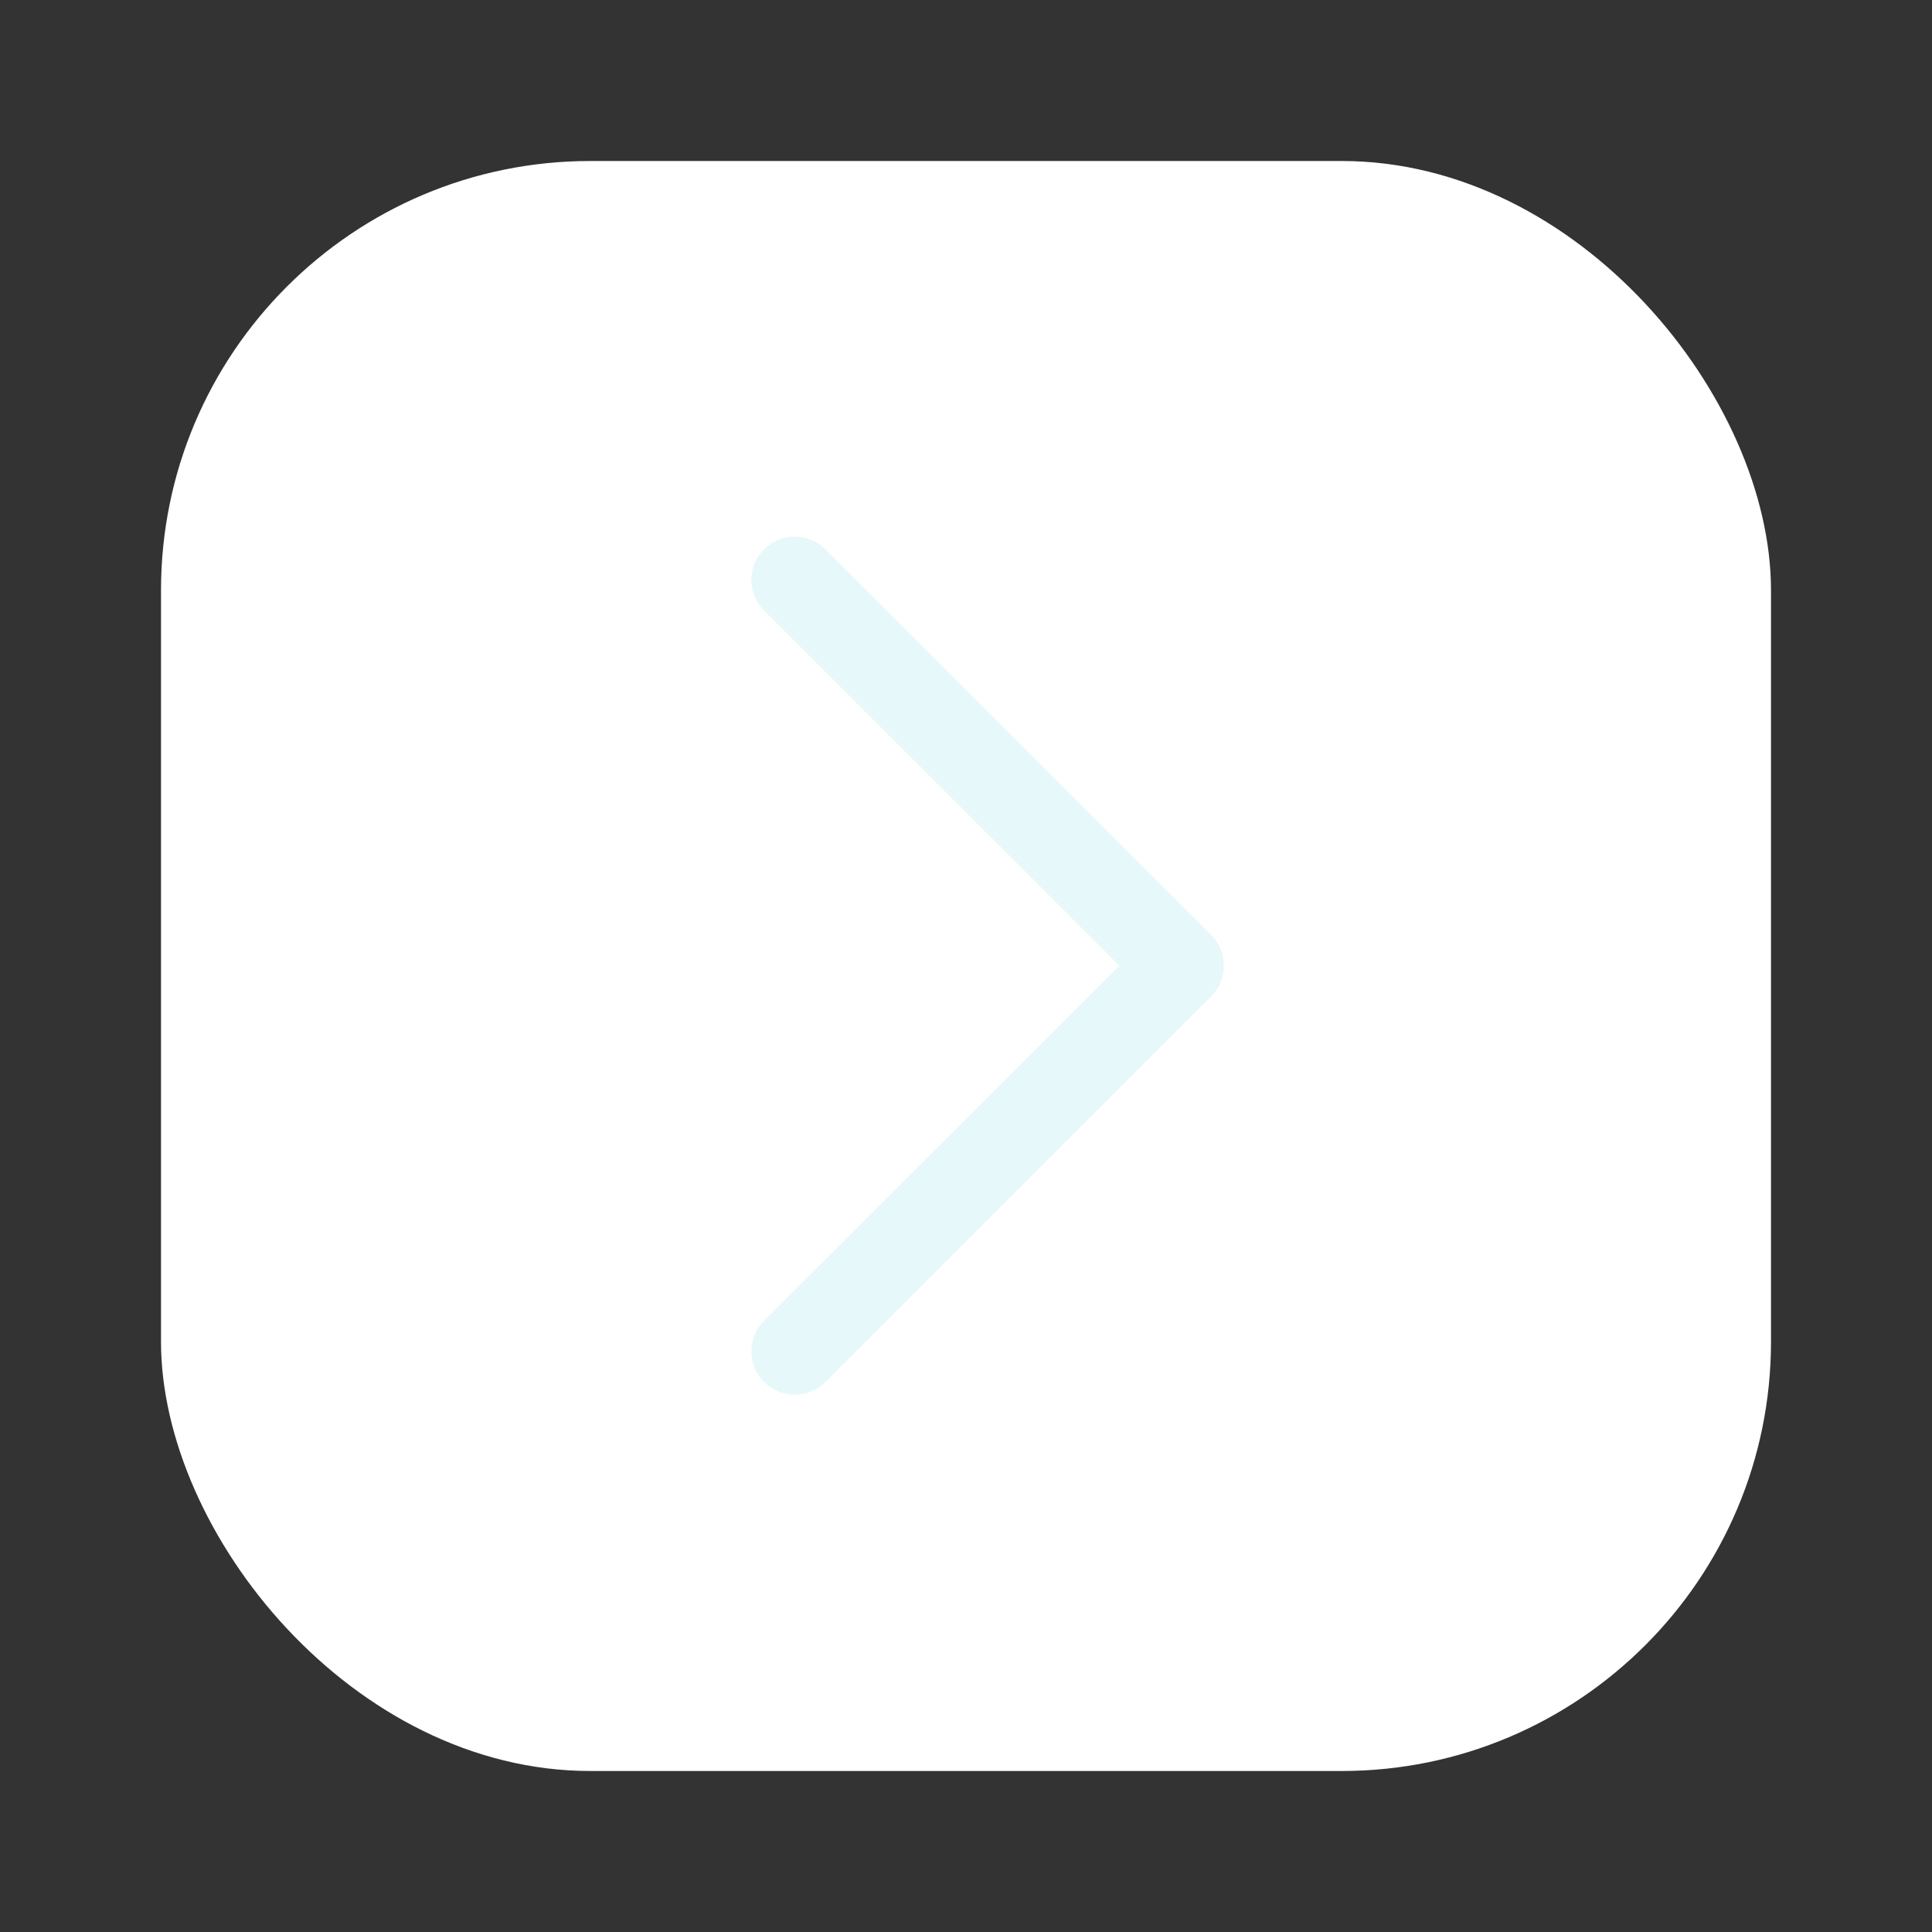 <svg height="36" viewBox="0 0 36 36" width="36" xmlns="http://www.w3.org/2000/svg"><rect x="0" y="0" width="36" height="36" fill="#333333" stroke="none"/><g fill="none" fill-rule="evenodd"><rect fill="#fff" height="30" rx="8" width="30" x="3" y="3"/><path d="m22.569 17.423-7.19-7.187c-.315-.315-.827-.315-1.143 0-.315.315-.315.826 0 1.141l6.62 6.617-6.619 6.617c-.315.315-.315.826 0 1.141.315.315.827.315 1.143 0l7.19-7.187c.311-.311.311-.831-.001-1.141z" fill="#0cbcc5" fill-opacity=".102" fill-rule="nonzero"/></g></svg>